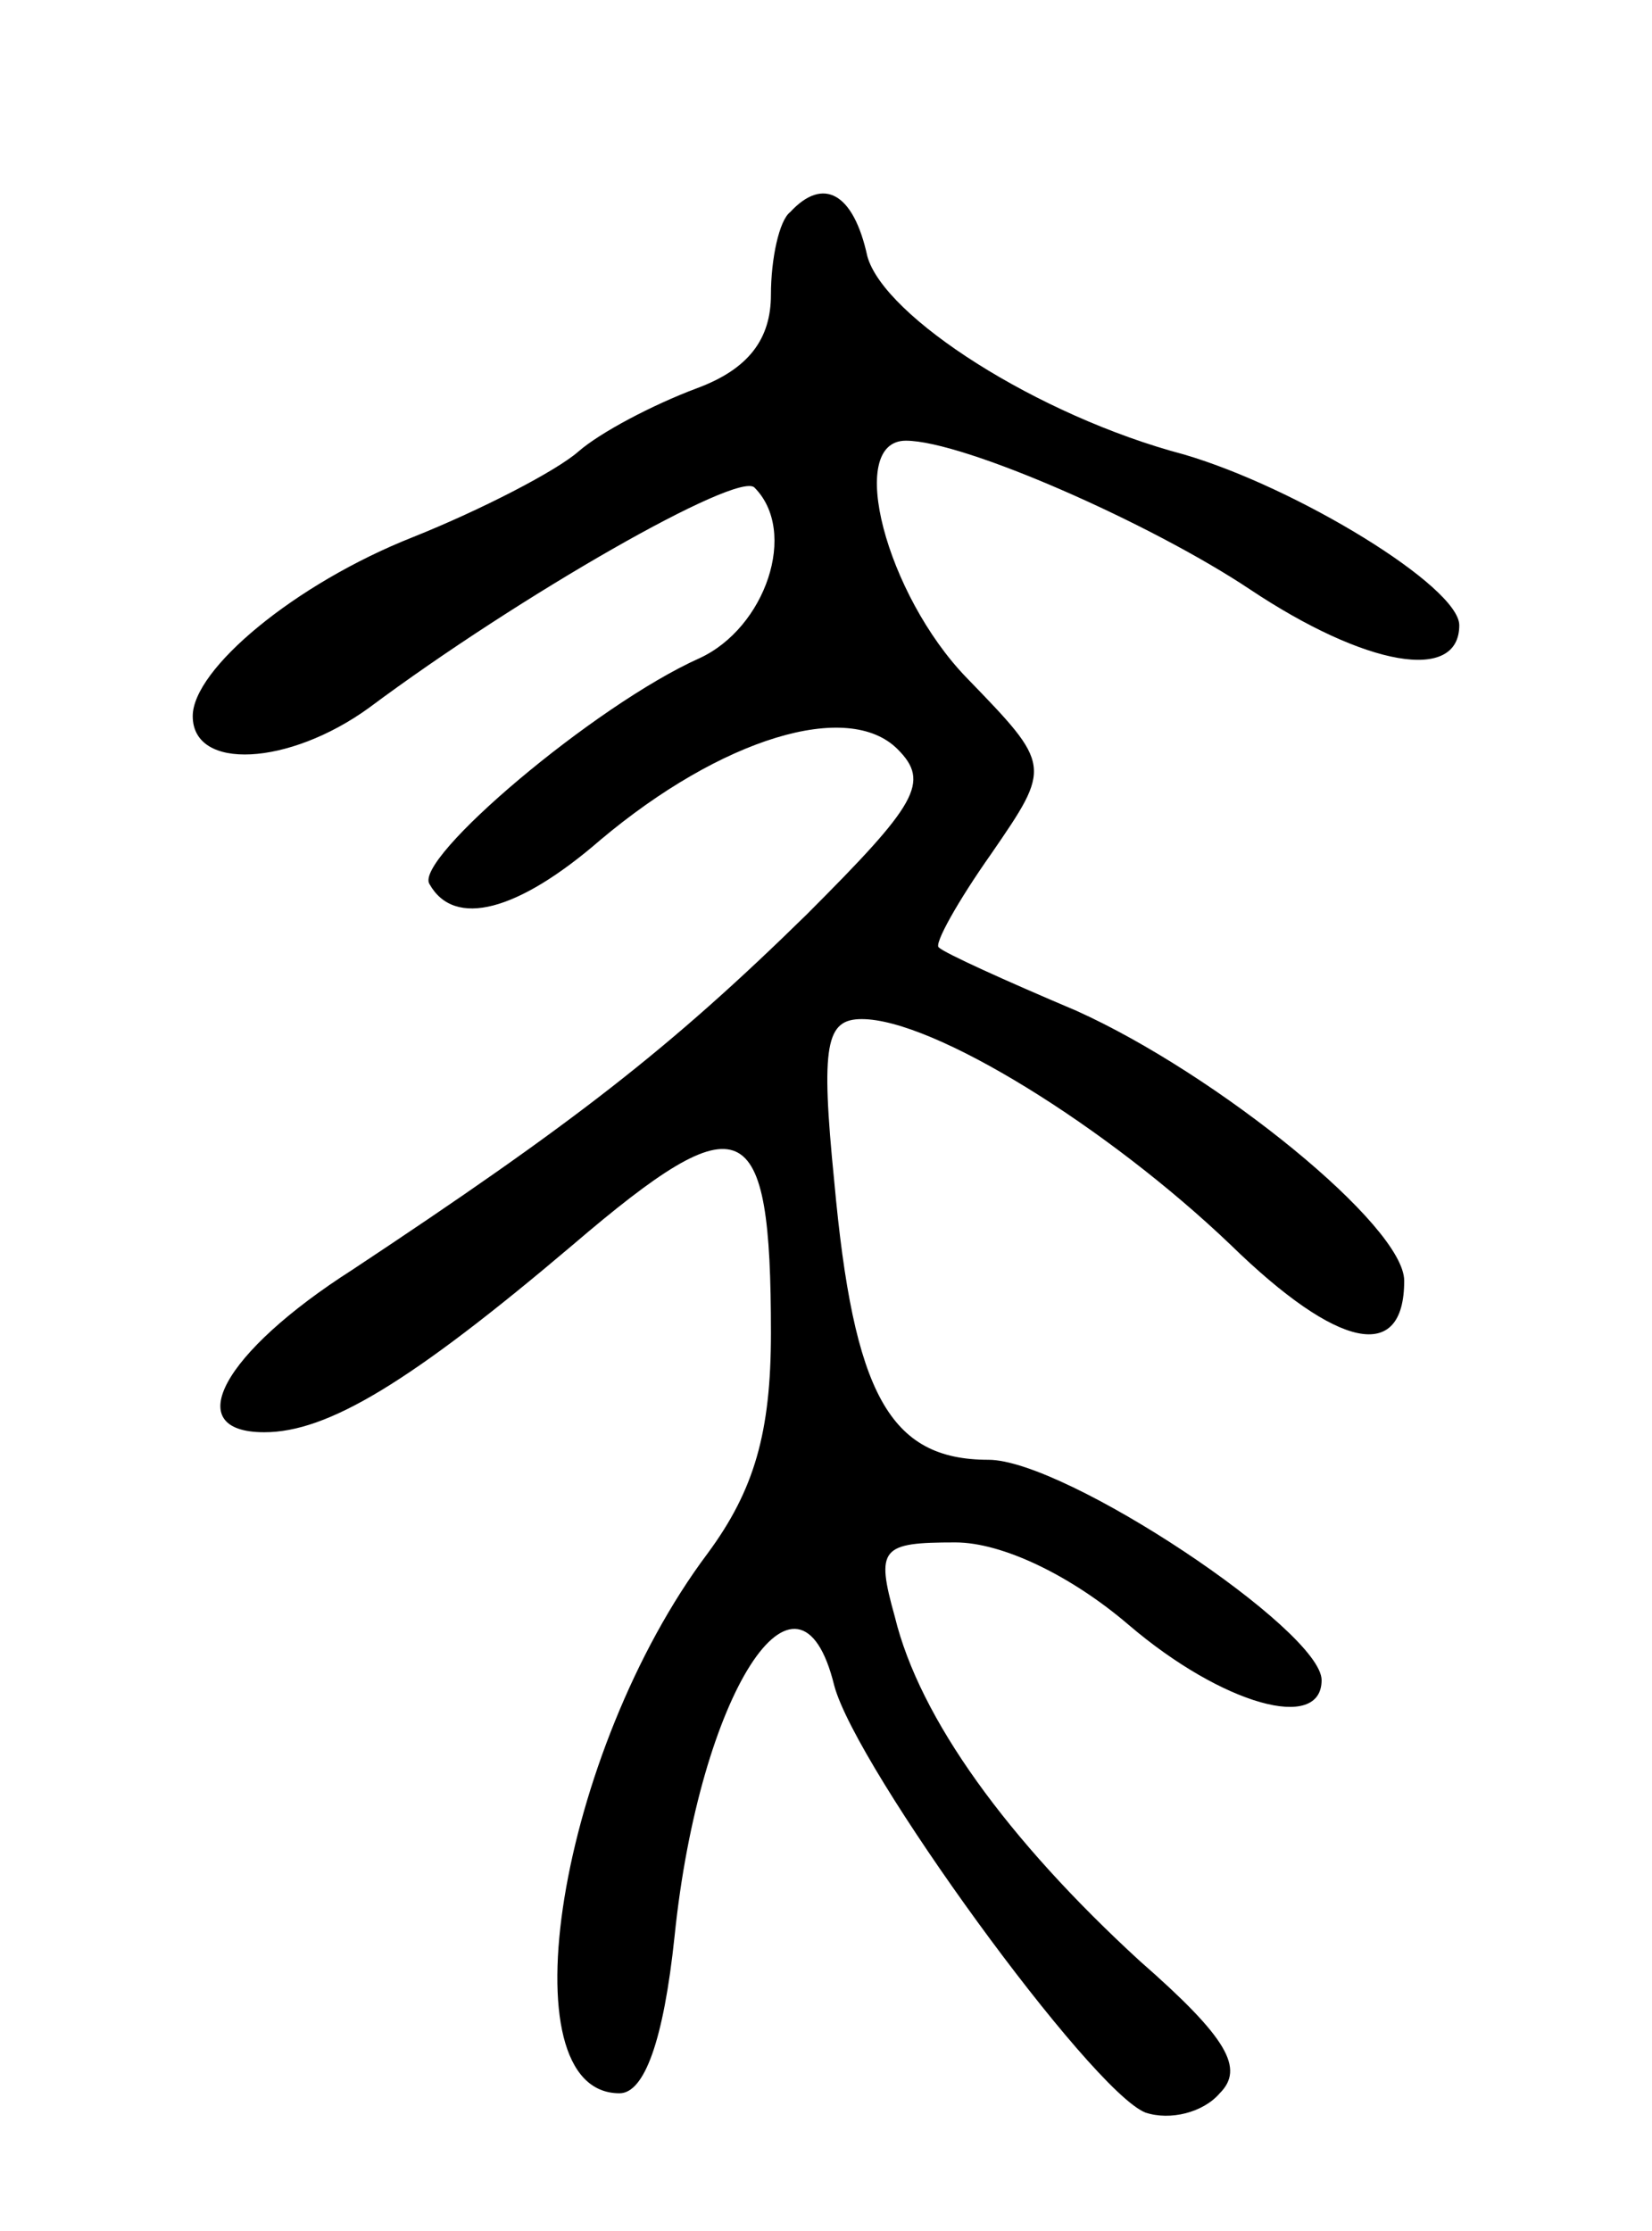 <svg version="1.0" xmlns="http://www.w3.org/2000/svg"
 width="60pt" height="81pt" viewBox="0 0 60 81"
 preserveAspectRatio="xMidYMid meet">
<g transform="translate(0,81) scale(0.1,-0.1)"
fill="#000000" stroke="none">
<path d="M287 733 c-4 -3 -7 -17 -7 -30 0 -16 -8 -27 -27 -34 -16 -6 -35 -16
-43 -23 -8 -7 -35 -21 -60 -31 -43 -17 -80 -48 -80 -65 0 -20 35 -18 64 3 55
41 134 86 140 80 16 -16 4 -51 -20 -62 -38 -17 -104 -73 -98 -82 9 -16 32 -10
62 16 44 37 90 51 108 33 12 -12 7 -20 -33 -60 -50 -49 -85 -76 -165 -129 -47
-30 -63 -59 -32 -59 23 0 53 18 112 68 62 53 72 48 72 -32 0 -36 -6 -57 -23
-80 -54 -72 -74 -196 -32 -196 9 0 16 19 20 57 9 88 45 144 58 91 8 -30 93
-147 113 -155 9 -3 21 0 27 7 9 9 3 20 -29 48 -48 44 -80 88 -89 125 -7 25 -5
27 22 27 17 0 42 -12 63 -30 34 -29 70 -39 70 -20 0 18 -93 80 -121 80 -36 0
-49 24 -56 101 -5 50 -3 59 10 59 26 0 89 -39 134 -82 39 -38 63 -43 63 -13 0
20 -68 75 -119 98 -26 11 -48 21 -50 23 -2 1 7 17 19 34 22 32 22 32 -9 64
-29 30 -44 86 -22 86 21 0 89 -30 125 -54 42 -28 76 -34 76 -13 0 14 -59 50
-100 62 -53 14 -109 50 -115 72 -5 23 -16 29 -28 16z"/>
</g>
</svg>

